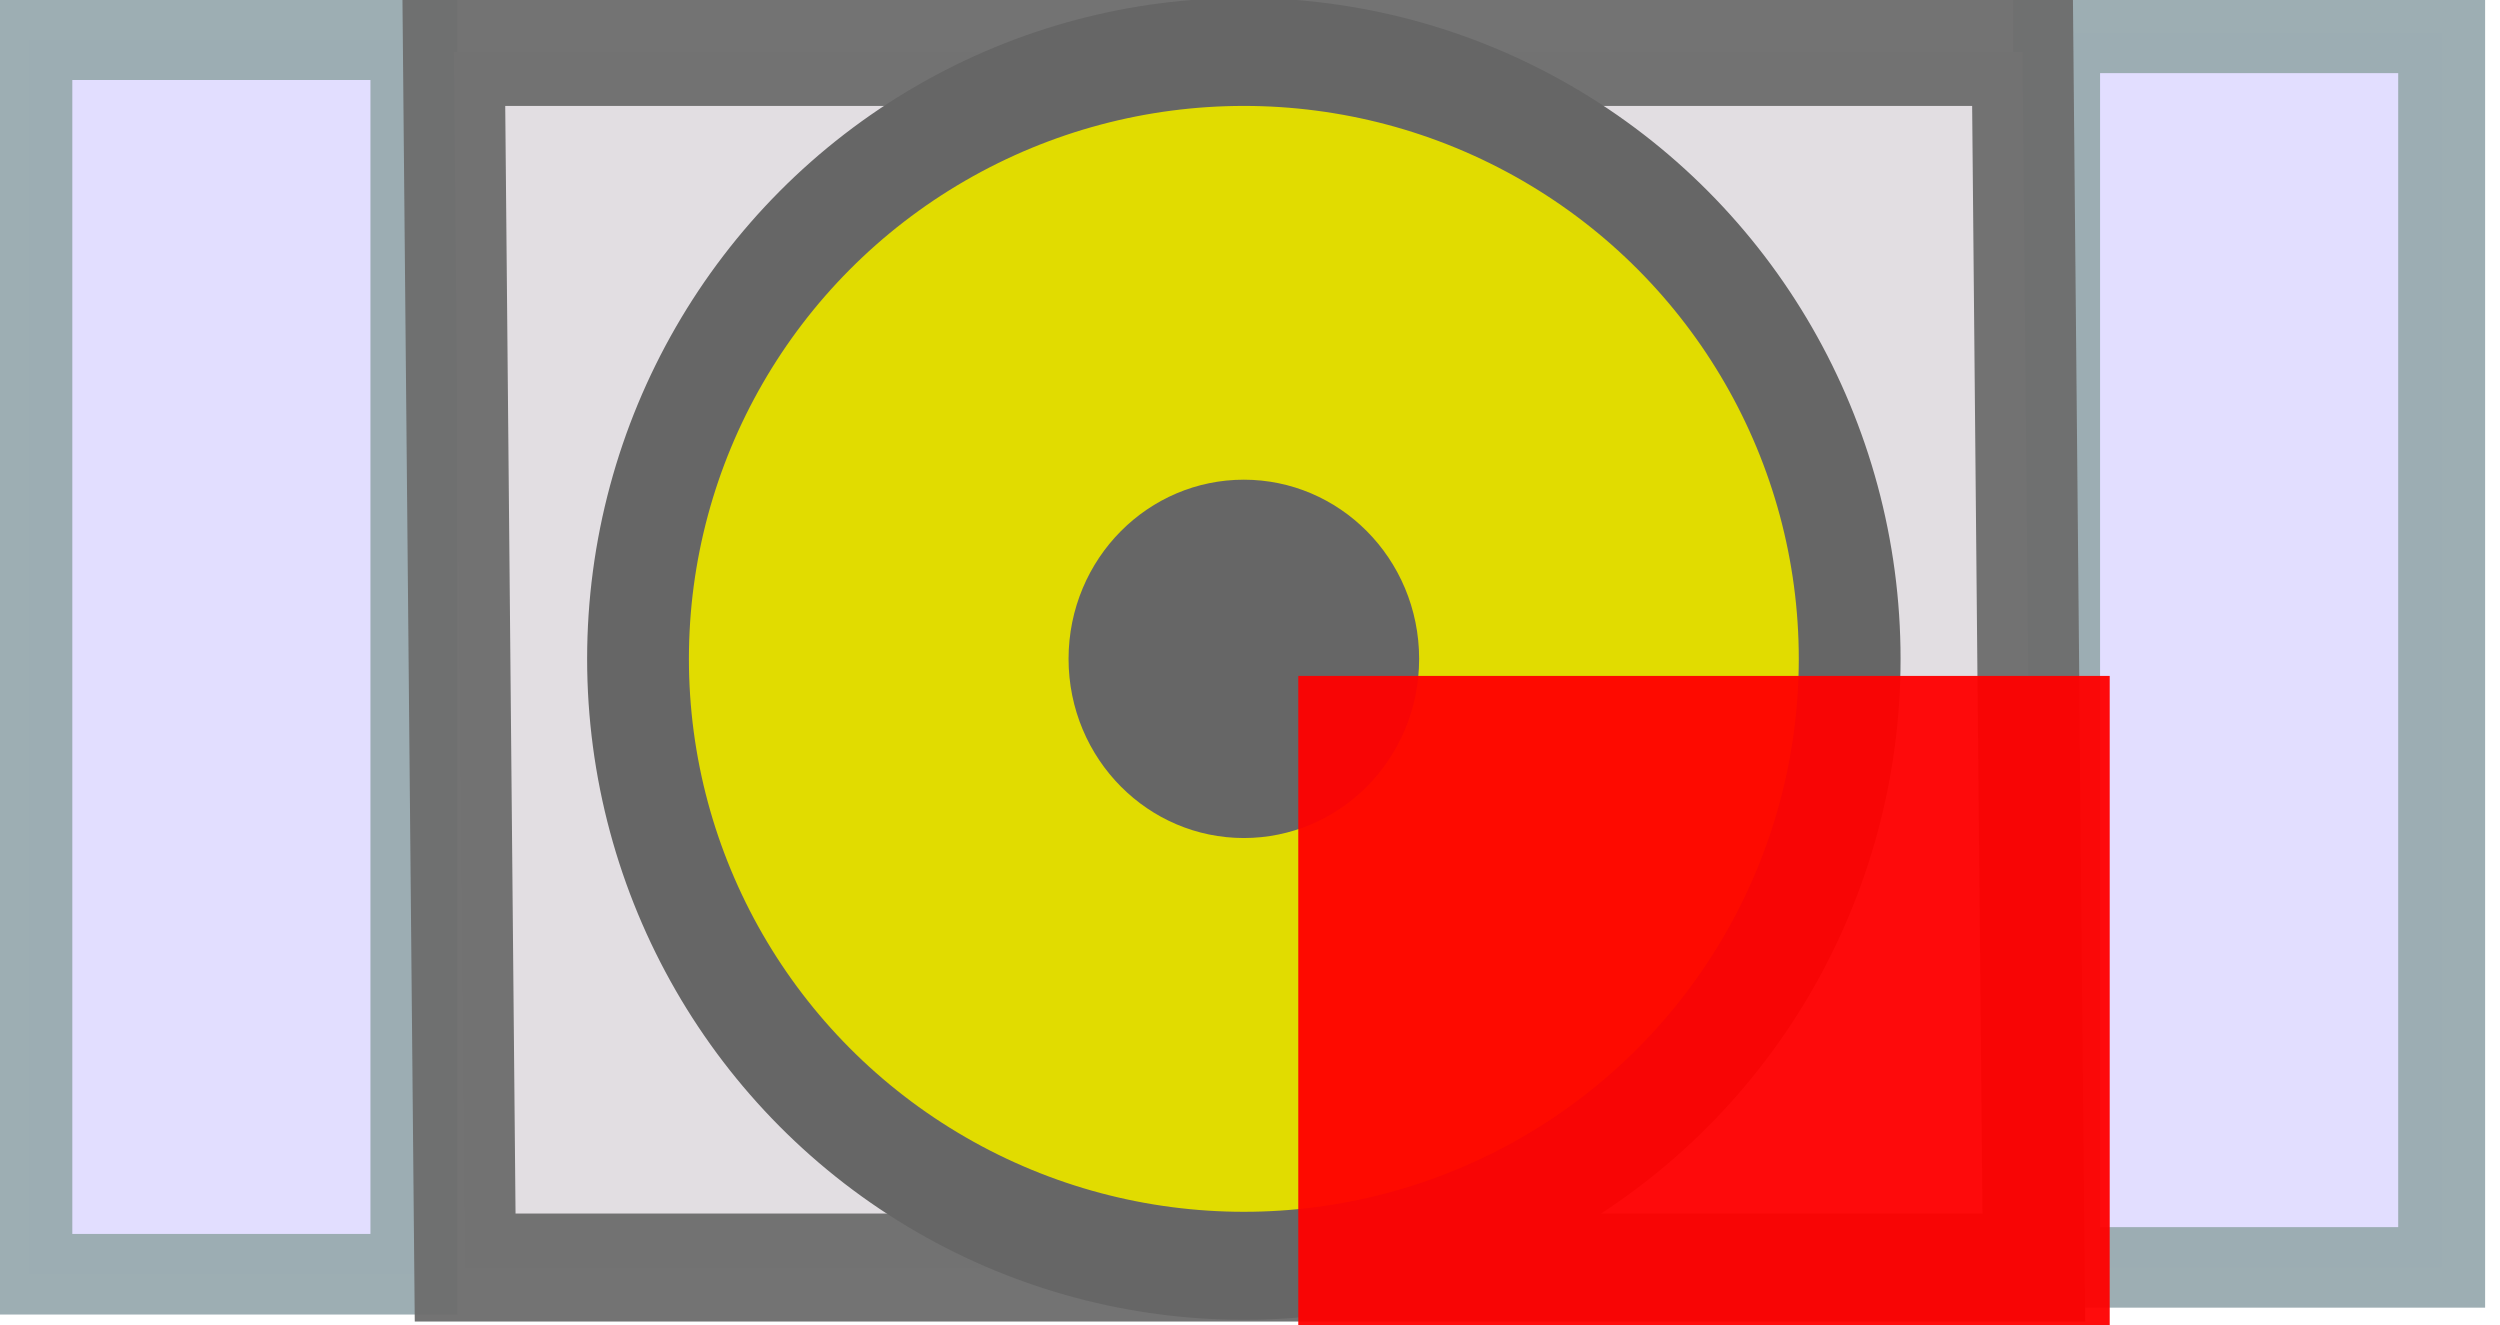 <svg xmlns:dc="http://purl.org/dc/elements/1.1/" xmlns:cc="http://creativecommons.org/ns#" xmlns:rdf="http://www.w3.org/1999/02/22-rdf-syntax-ns#" xmlns:svg="http://www.w3.org/2000/svg" xmlns="http://www.w3.org/2000/svg" xmlns:sodipodi="http://sodipodi.sourceforge.net/DTD/sodipodi-0.dtd" xmlns:inkscape="http://www.inkscape.org/namespaces/inkscape" sodipodi:docname="LED_1206.svg" inkscape:version="1.0.2 (e86c870879, 2021-01-15, custom)" version="1.1" id="svg2" width="3.081mm" height="1.633mm" viewBox="0 0 3.081 1.633">
  <defs id="defs13"/>
  <sodipodi:namedview inkscape:current-layer="g3" inkscape:window-maximized="0" inkscape:window-y="33" inkscape:window-x="0" inkscape:cy="0.8481589" inkscape:cx="1.7382476" inkscape:zoom="81.928321" showgrid="false" id="namedview11" inkscape:window-height="1017" inkscape:window-width="956" inkscape:pageshadow="2" inkscape:pageopacity="0" guidetolerance="10" gridtolerance="10" objecttolerance="10" borderopacity="1" bordercolor="#666666" pagecolor="#ffffff" fit-margin-top="0" fit-margin-left="0" fit-margin-right="0" fit-margin-bottom="0" inkscape:document-rotation="0"/>
  <g id="g3" transform="matrix(1.991,0,0,2.113,-148.696,-17.307)" style="stroke-linecap:round;fill:#e1dc9c;fill-opacity:1">
    <path transform="matrix(0,-0.235,0.269,0,45.219,6.802)" d="m -9.072,109.602 h 3.064 v 0.886 h -3.064 z m 0.017,4.666 h 3.064 v 0.886 h -3.064 z" id="path5" inkscape:connector-curvature="0" style="opacity:0.96;fill:#e1dcff;stroke:#99abb0;stroke-width:0.2;fill-opacity:1"/>
    <path d="m 74.972,8.93 -0.007,-0.709 h 0.971 l 0.007,0.709 z" id="path7" inkscape:connector-curvature="0" style="opacity:0.96;fill:#e1dce1;stroke:#6d6d6d;stroke-width:0.063;fill-opacity:1;stroke-miterlimit:4;stroke-dasharray:none"/>
    <ellipse style="opacity:1;fill:#e1dc00;fill-opacity:1;fill-rule:evenodd;stroke:#666666;stroke-width:0.063;stroke-linejoin:round;stroke-miterlimit:4;stroke-dasharray:none" id="path1412" cx="75.454" cy="8.575" rx="0.375" ry="0.354"/>
    <ellipse style="opacity:1;fill:#666666;fill-opacity:1;fill-rule:evenodd;stroke:#666666;stroke-width:0.063;stroke-linejoin:round;stroke-miterlimit:4;stroke-dasharray:none" id="path1414" cx="75.454" cy="8.575" rx="0.077" ry="0.073"/>
  </g>
  <rect style="opacity:0.95;fill:#ff0000;fill-opacity:1;fill-rule:nonzero;stroke:none;stroke-width:3.5;stroke-linecap:round;stroke-linejoin:bevel;stroke-miterlimit:4;stroke-dasharray:none;stroke-opacity:1" id="origin" width="1" height="1" x="1.6" y="0.833"/>
</svg>